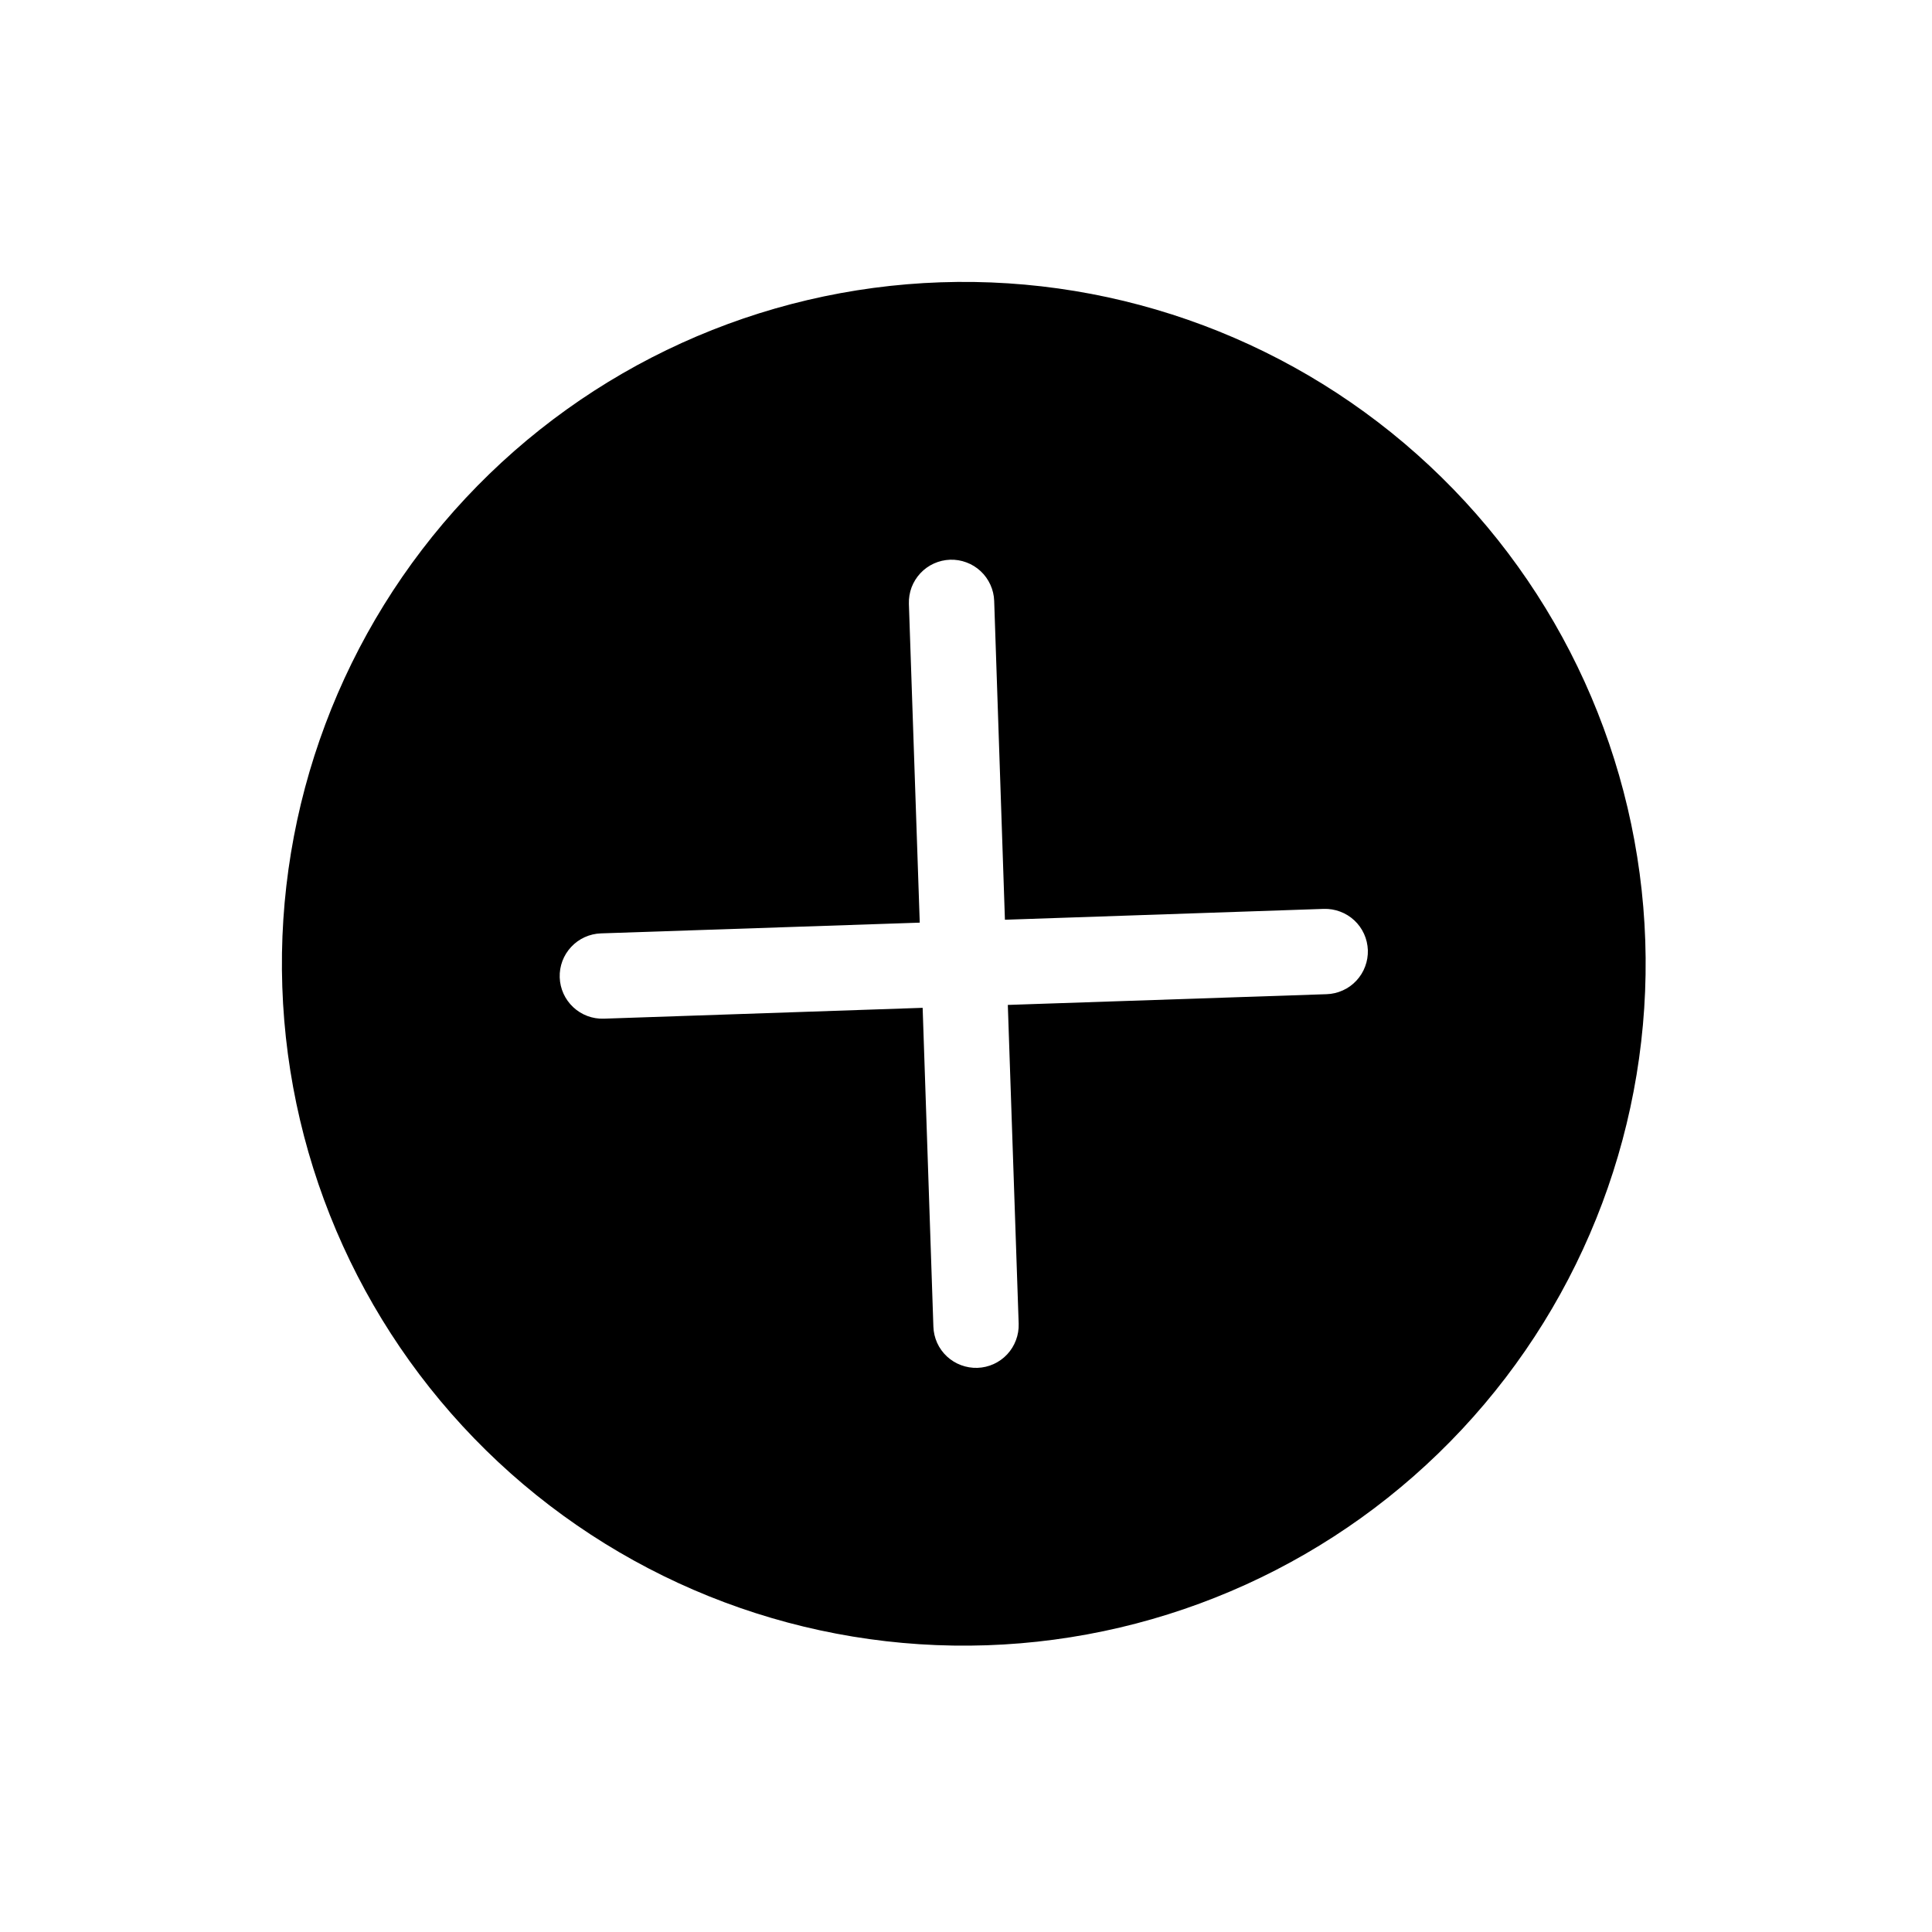 <svg width="34" height="34" viewBox="0 0 34 34" fill="none" xmlns="http://www.w3.org/2000/svg">
<g clip-path="url(#clip0_361_1512)">
<path d="M25.154 8.194C27.48 10.367 28.846 13.374 28.954 16.555C29.062 19.736 27.901 22.829 25.728 25.154C23.555 27.48 20.548 28.846 17.367 28.954C14.186 29.062 11.093 27.901 8.768 25.729C6.442 23.555 5.075 20.548 4.968 17.367C4.86 14.186 6.02 11.093 8.193 8.768C10.366 6.442 13.374 5.076 16.555 4.968C19.736 4.86 22.829 6.02 25.154 8.194ZM10.575 16.426C10.376 16.433 10.188 16.518 10.052 16.664C9.916 16.809 9.843 17.003 9.85 17.202C9.857 17.401 9.942 17.589 10.088 17.725C10.233 17.861 10.427 17.934 10.626 17.927L16.237 17.736L16.426 23.347C16.429 23.445 16.452 23.542 16.492 23.632C16.533 23.722 16.591 23.803 16.663 23.87C16.735 23.937 16.82 23.99 16.912 24.024C17.005 24.059 17.103 24.075 17.202 24.072C17.401 24.065 17.589 23.98 17.725 23.834C17.792 23.762 17.845 23.677 17.879 23.585C17.914 23.493 17.93 23.395 17.927 23.296L17.736 17.685L23.347 17.496C23.445 17.493 23.542 17.47 23.632 17.429C23.722 17.389 23.802 17.331 23.87 17.258C23.937 17.186 23.99 17.102 24.024 17.009C24.059 16.917 24.075 16.819 24.072 16.72C24.068 16.622 24.046 16.525 24.005 16.435C23.964 16.345 23.906 16.264 23.834 16.197C23.762 16.13 23.677 16.077 23.585 16.043C23.493 16.008 23.394 15.992 23.296 15.995L17.685 16.186L17.496 10.575C17.493 10.477 17.47 10.38 17.429 10.29C17.388 10.2 17.33 10.119 17.258 10.052C17.186 9.985 17.102 9.932 17.009 9.898C16.917 9.863 16.819 9.847 16.72 9.85C16.622 9.854 16.525 9.876 16.435 9.917C16.345 9.958 16.264 10.016 16.197 10.088C16.13 10.16 16.077 10.245 16.042 10.337C16.008 10.429 15.992 10.527 15.995 10.626L16.186 16.237L10.575 16.426Z" fill="black"/>
</g>
<defs>
<clipPath id="clip0_361_1512">
<rect width="24" height="24" fill="white" transform="translate(0 17.535) rotate(-46.939)"/>
</clipPath>
</defs>
</svg>
